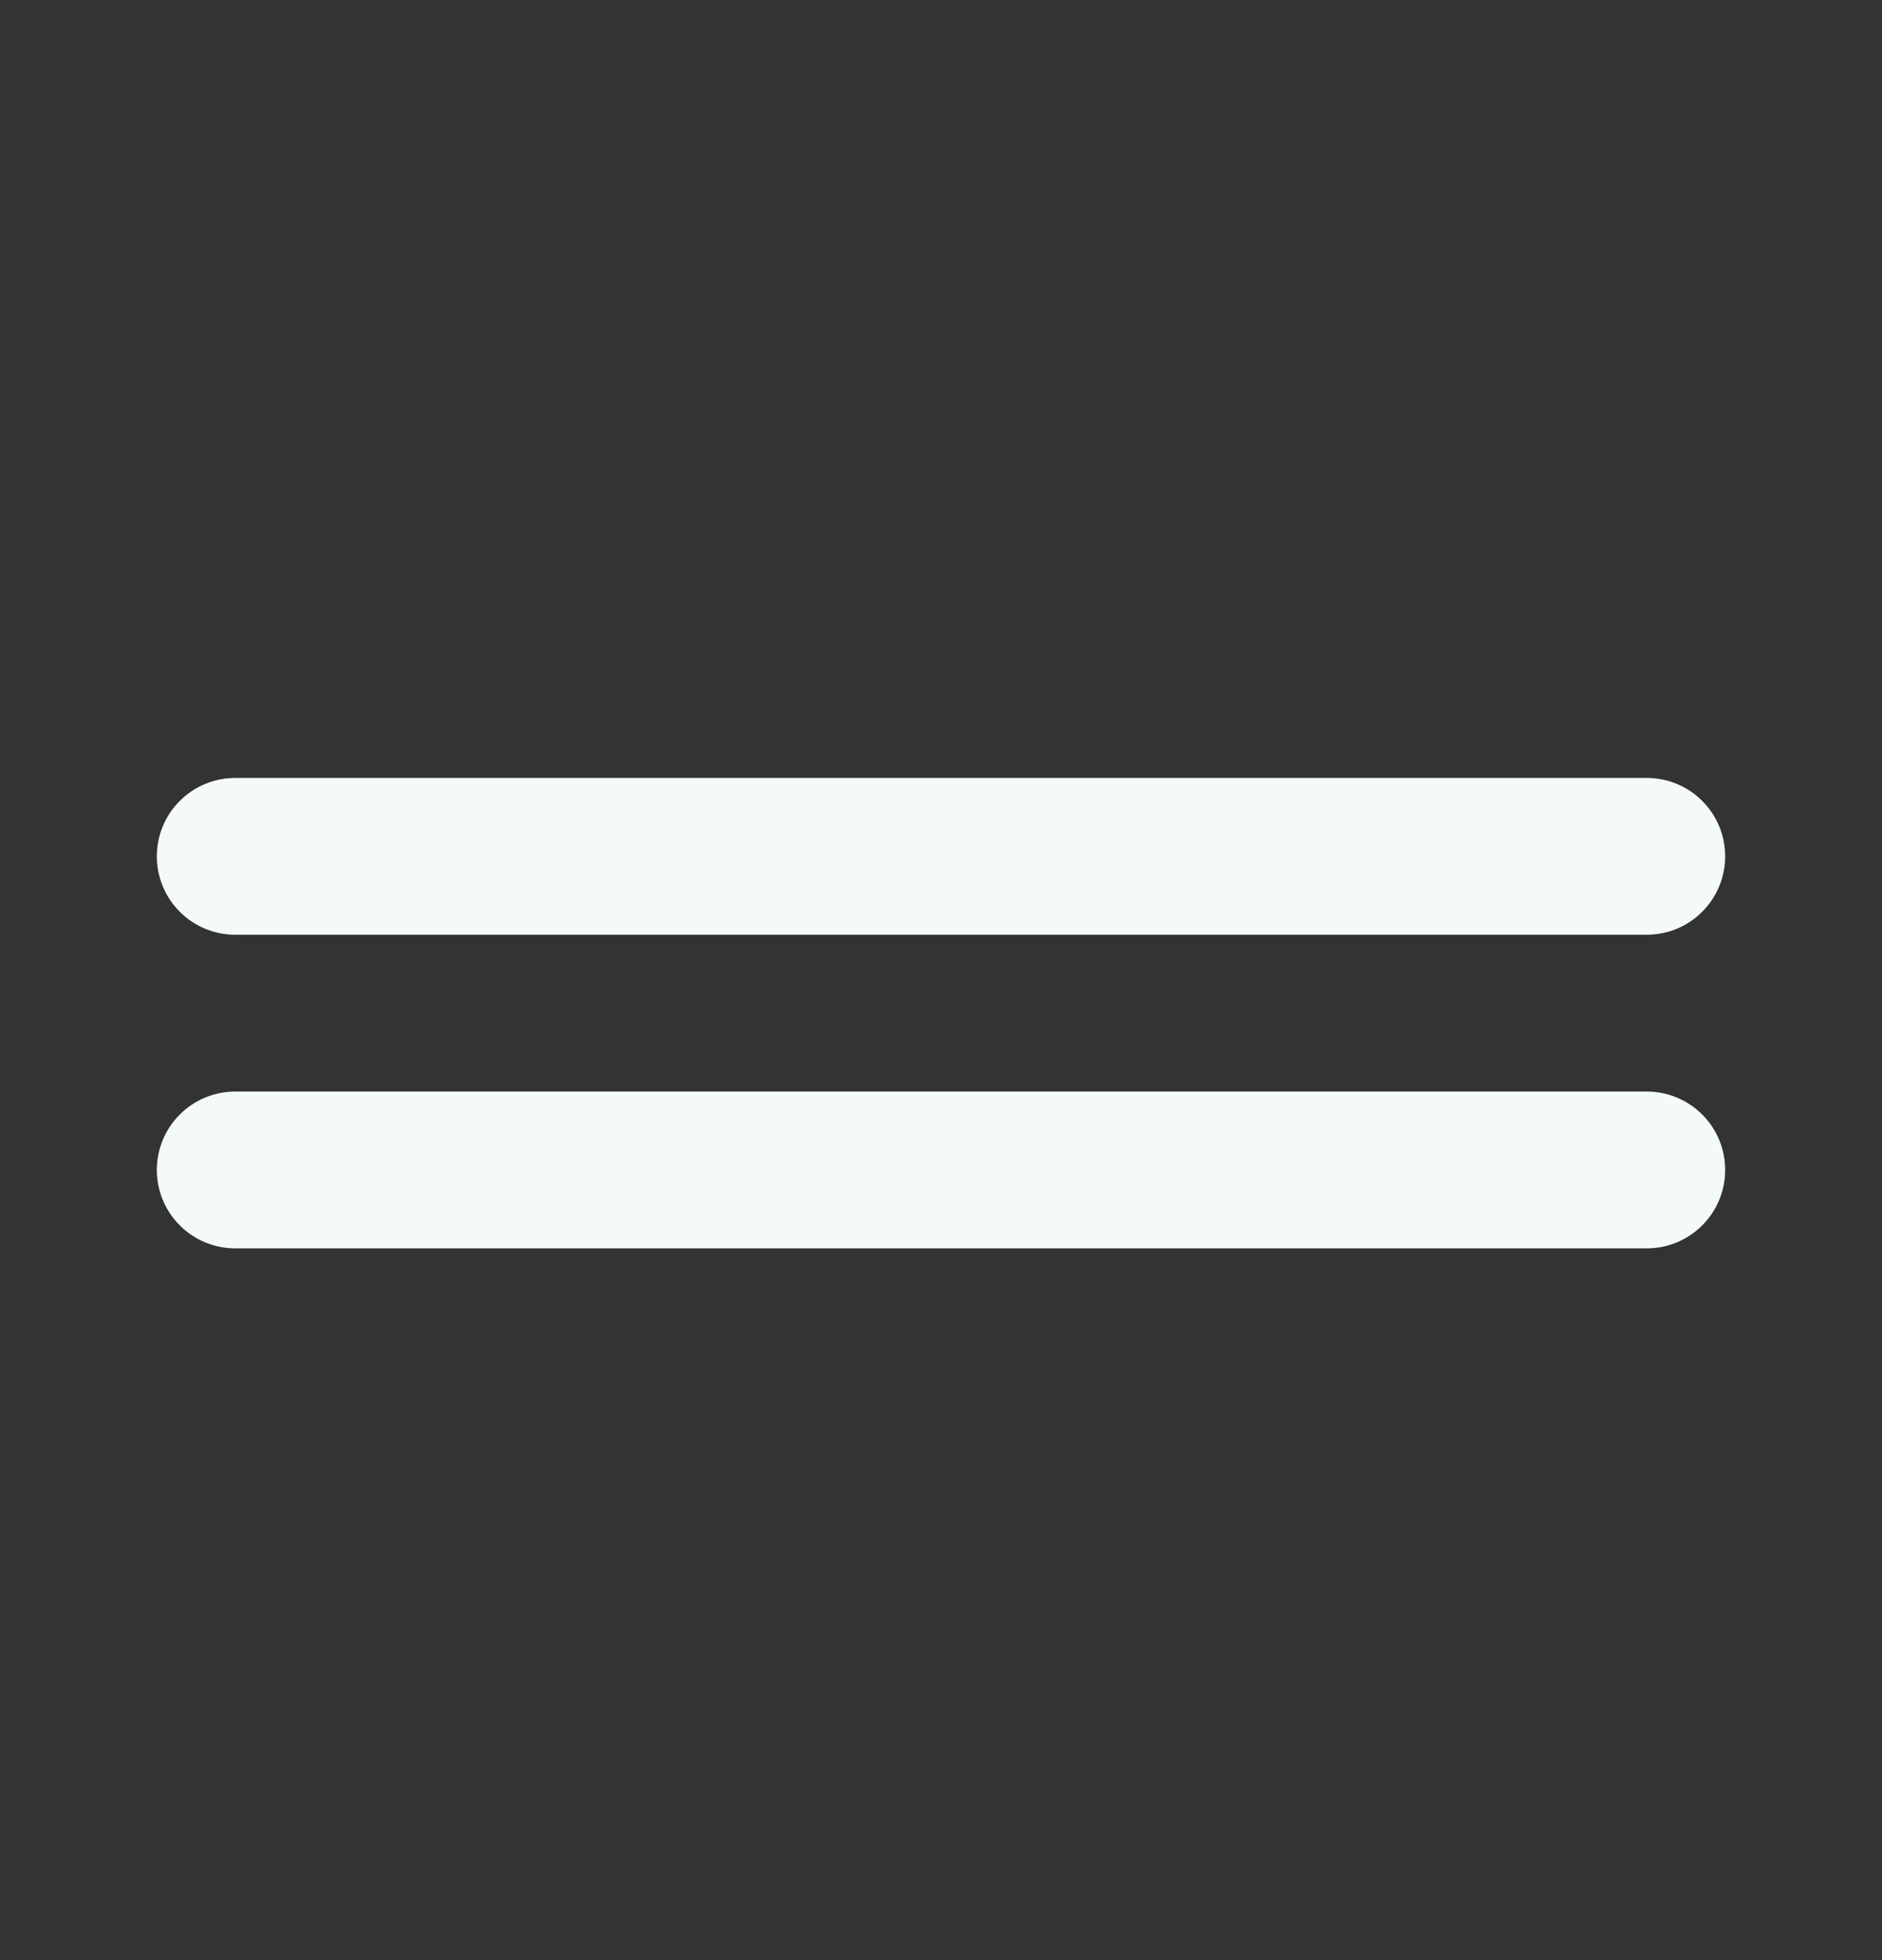 <svg width="24" height="25" viewBox="0 0 24 25" fill="none" xmlns="http://www.w3.org/2000/svg">
<rect x="0" y="0" width="24" height="25" fill="#333333" stroke="none"/>
<path d="M3 11.922H21C21.265 11.922 21.52 11.817 21.707 11.629C21.895 11.442 22 11.187 22 10.922C22 10.657 21.895 10.402 21.707 10.215C21.52 10.027 21.265 9.922 21 9.922H3C2.735 9.922 2.48 10.027 2.293 10.215C2.105 10.402 2 10.657 2 10.922C2 11.187 2.105 11.442 2.293 11.629C2.48 11.817 2.735 11.922 3 11.922ZM21 13.922H3C2.735 13.922 2.48 14.027 2.293 14.215C2.105 14.402 2 14.657 2 14.922C2 15.187 2.105 15.442 2.293 15.629C2.48 15.817 2.735 15.922 3 15.922H21C21.265 15.922 21.52 15.817 21.707 15.629C21.895 15.442 22 15.187 22 14.922C22 14.657 21.895 14.402 21.707 14.215C21.52 14.027 21.265 13.922 21 13.922Z" fill="#F4FBF7"/>
</svg>
